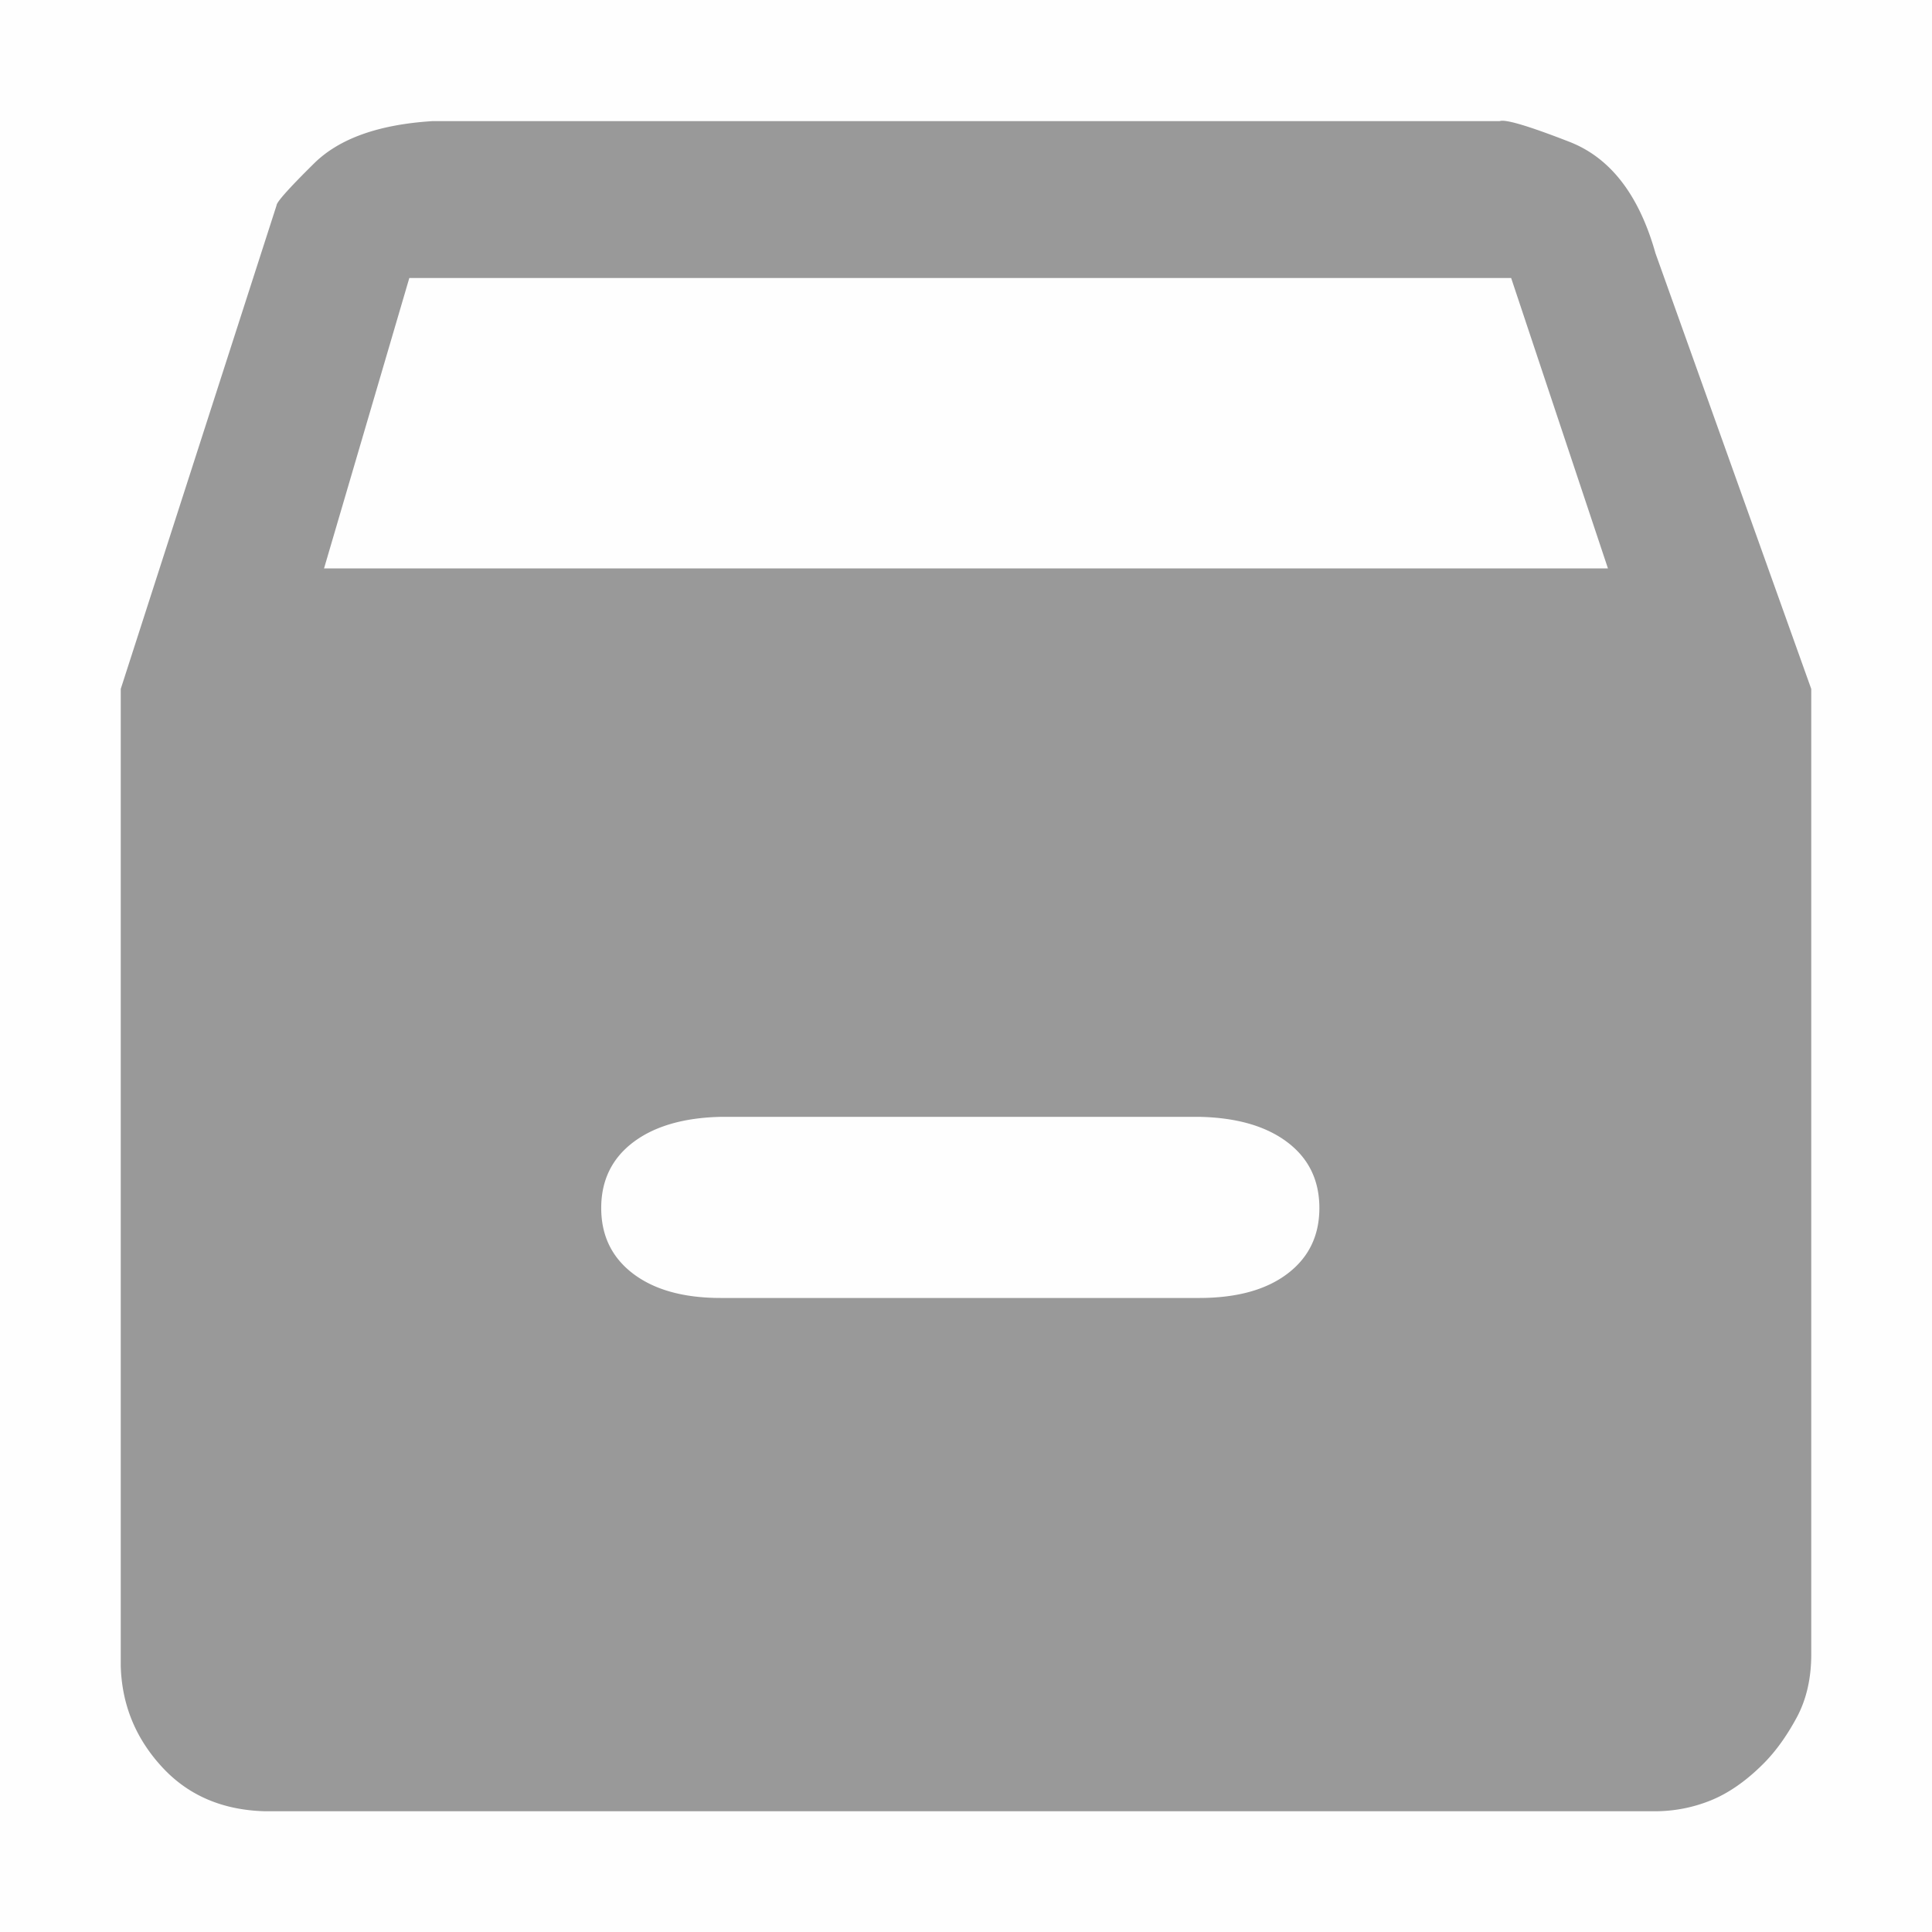 <?xml version="1.0" standalone="no"?><!DOCTYPE svg PUBLIC "-//W3C//DTD SVG 1.1//EN" "http://www.w3.org/Graphics/SVG/1.1/DTD/svg11.dtd"><svg t="1658483706651" class="icon" viewBox="0 0 1024 1024" version="1.1" xmlns="http://www.w3.org/2000/svg" p-id="15462" xmlns:xlink="http://www.w3.org/1999/xlink" width="20" height="20"><defs><style type="text/css"></style></defs><path d="M0 0h1024v1024H0z" fill="#999999" opacity=".01" p-id="15463"></path><path d="M960 365.152v511.744c0 12.8-2.608 24.048-7.824 33.648-5.2 9.6-10.992 17.664-17.344 24.064-9.28 9.328-18.688 15.856-28.224 19.696a78.608 78.608 0 0 1-29.12 5.696H140.48c-22.56-0.576-40.88-8.448-54.736-23.6-13.92-15.168-21.168-32.96-21.744-53.36V365.152L146.576 108.864c0-1.728 6.672-9.216 19.968-22.336 13.344-13.12 34.192-20.528 62.544-22.32h565.76c2.928-1.152 15.2 2.496 36.928 10.944 21.76 8.448 36.944 28.144 45.648 59.04L960 365.152z m-107.744-63.84L800.944 147.36h-584l-45.2 153.92h680.512z m-169.92 373.808c11.312-8.56 16.96-20.16 16.96-34.848 0-14.672-5.648-26.304-16.96-34.864-11.312-8.56-26.832-13.024-46.48-13.456h-253.76c-19.712 0.432-35.216 4.96-46.464 13.456-11.248 8.512-16.976 20.16-16.976 34.864 0 14.656 5.664 26.288 16.96 34.848 11.328 8.56 26.768 12.832 46.48 12.832h253.76c19.648-0.048 35.168-4.272 46.48-12.832z" fill="#999999" p-id="15464"></path></svg>